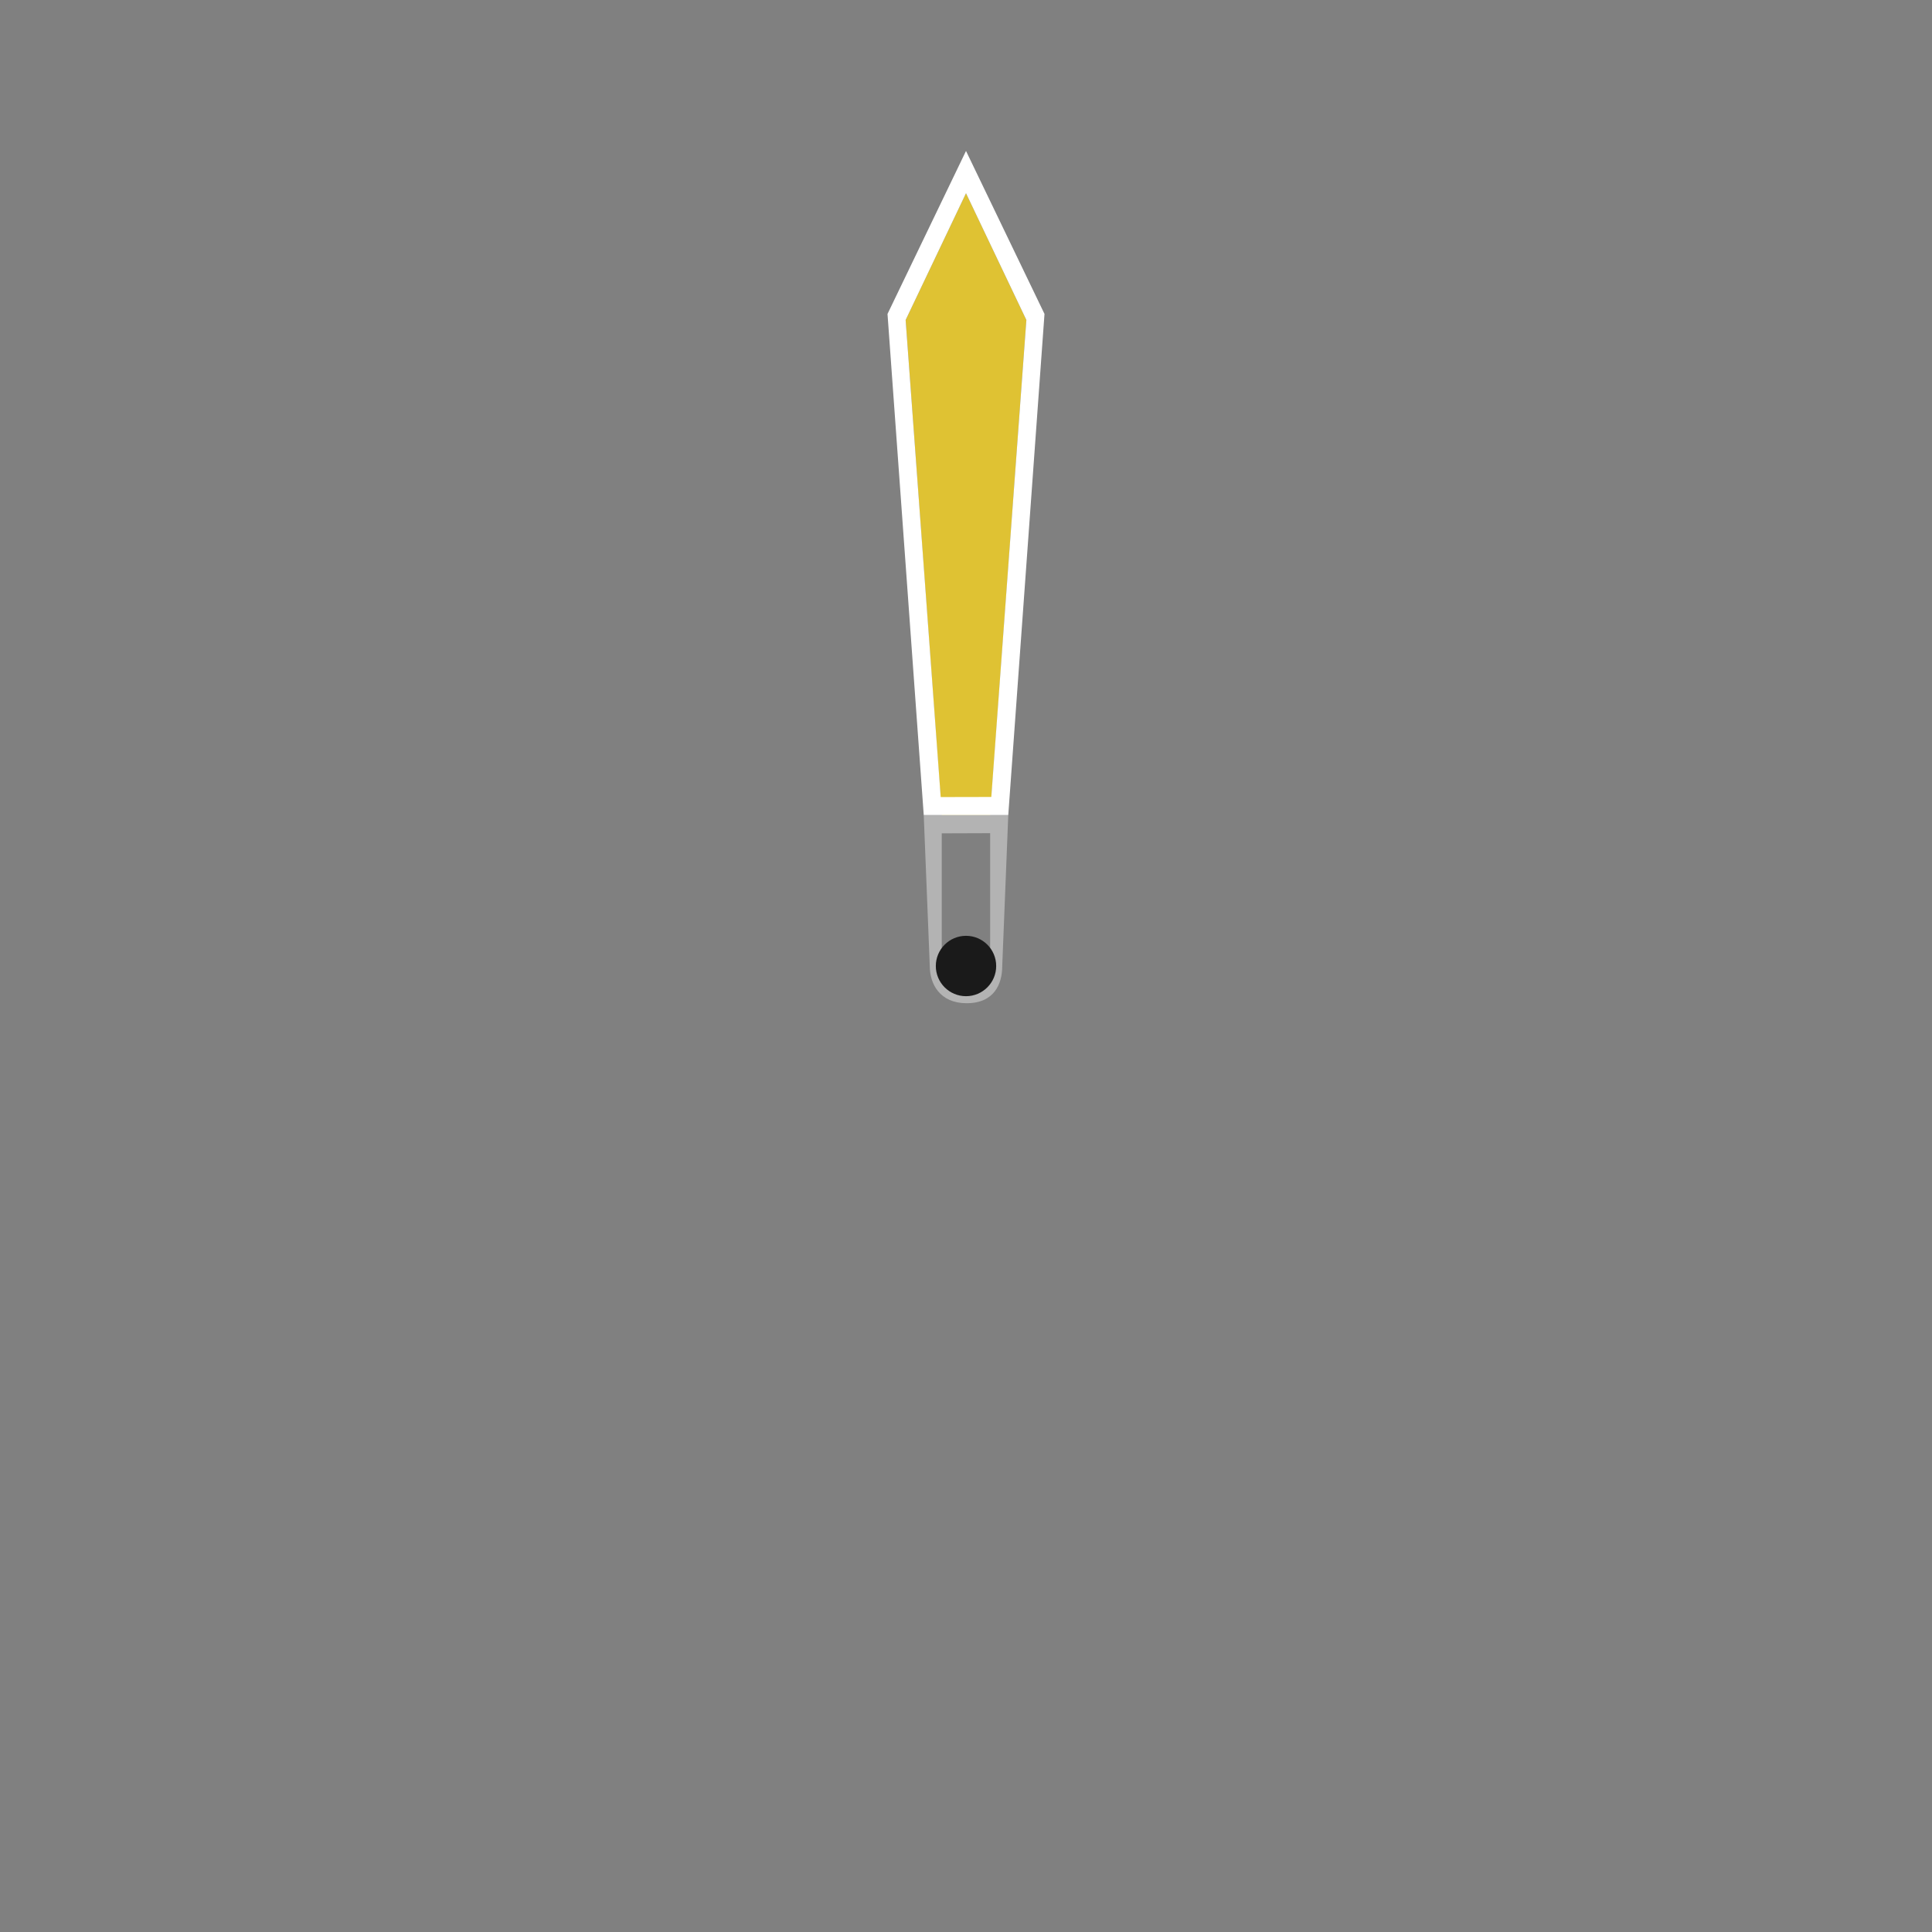 <svg width="800" height="800" viewBox="0 0 211.667 211.667" xmlns="http://www.w3.org/2000/svg"><rect x="0" y="0" width="211.667" height="211.667" fill="#808080" stroke="none"/><path style="fill:#ffd81a;fill-opacity:.749;stroke:none;stroke-width:.75;stroke-miterlimit:4;stroke-dasharray:none;stroke-opacity:1" d="m108.48 89.297 3.968-54.24-6.614-13.89-6.615 13.89 3.969 54.24z"/><path style="fill:#b3b3b3;fill-opacity:.998;stroke:none;stroke-width:.75;stroke-miterlimit:4;stroke-dasharray:none;stroke-opacity:1" d="m101.204 89.297.661 16.537c0 1.984 1.115 4.062 4.002 4.077 3.047.016 3.936-2.093 3.936-4.077l.661-16.537zm7.276 1.985v14.552c0 1.984-1.324 2.65-2.649 2.648-1.32-.003-2.643-.664-2.655-2.63V91.3z"/><path style="fill:#fff;fill-opacity:.998;stroke:none;stroke-width:.75;stroke-miterlimit:4;stroke-dasharray:none;stroke-opacity:1" d="m105.834 16.537-8.6 17.859 3.97 54.901h9.26l3.969-54.901zm0 4.63 6.614 13.89-3.842 52.257-5.543.012-3.844-52.269z"/><circle style="fill:#1a1a1a;fill-opacity:1;stroke-width:3.969;stroke-linejoin:round" cx="105.834" cy="105.834" r="3.307"/></svg>